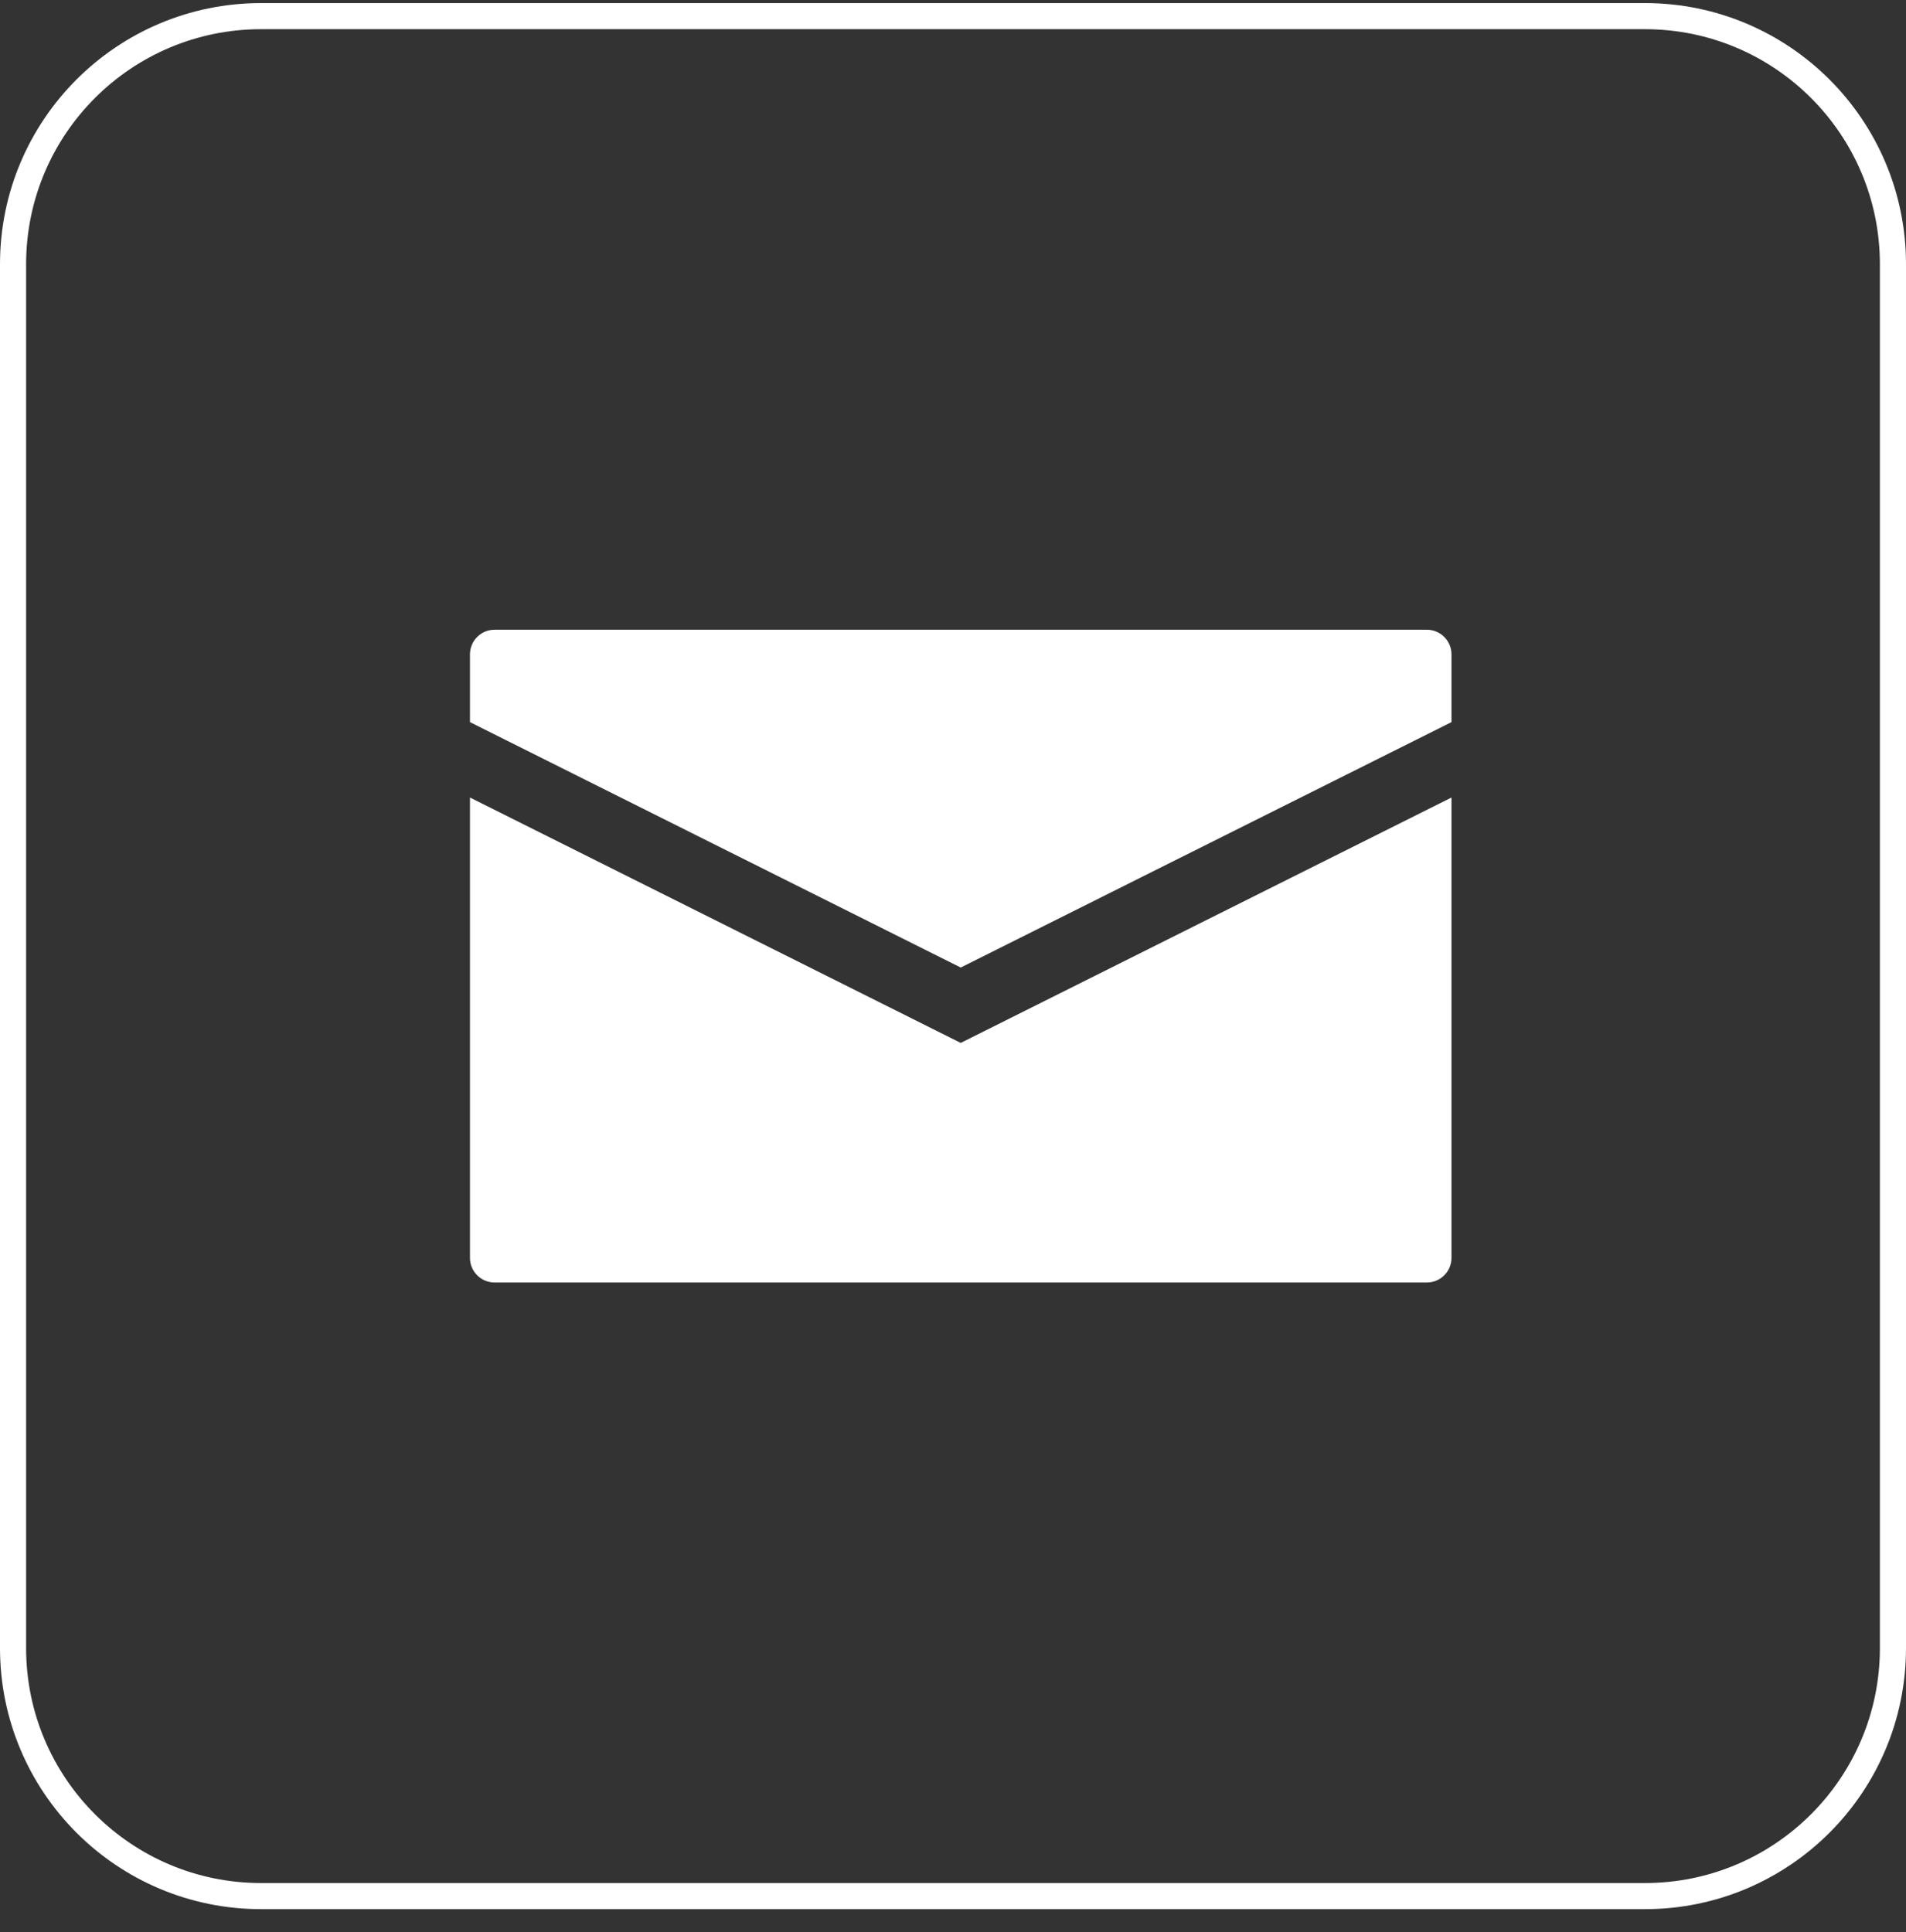 <svg width="73" height="74" viewBox="0 0 73 74" fill="none" xmlns="http://www.w3.org/2000/svg">
<rect x="0" y="0" width="73" height="74" fill="#333333" stroke="none"/>
<path d="M0.5 10.118C0.5 4.871 4.753 0.618 10 0.618H63C68.247 0.618 72.5 4.871 72.5 10.118V63.118C72.5 68.365 68.247 72.618 63 72.618H10C4.753 72.618 0.5 68.365 0.5 63.118V10.118Z" stroke="white"/>
<path d="M55.592 25.059C55.592 24.542 55.169 24.118 54.652 24.118H18.939C18.422 24.118 18 24.542 18 25.059V27.656L36.796 37.055L55.592 27.656V25.059Z" fill="white"/>
<path d="M55.592 30.544L36.796 39.942L18 30.544V48.179C18 48.694 18.422 49.118 18.939 49.118H54.652C55.169 49.118 55.592 48.694 55.592 48.179V30.544Z" fill="white"/>
</svg>
